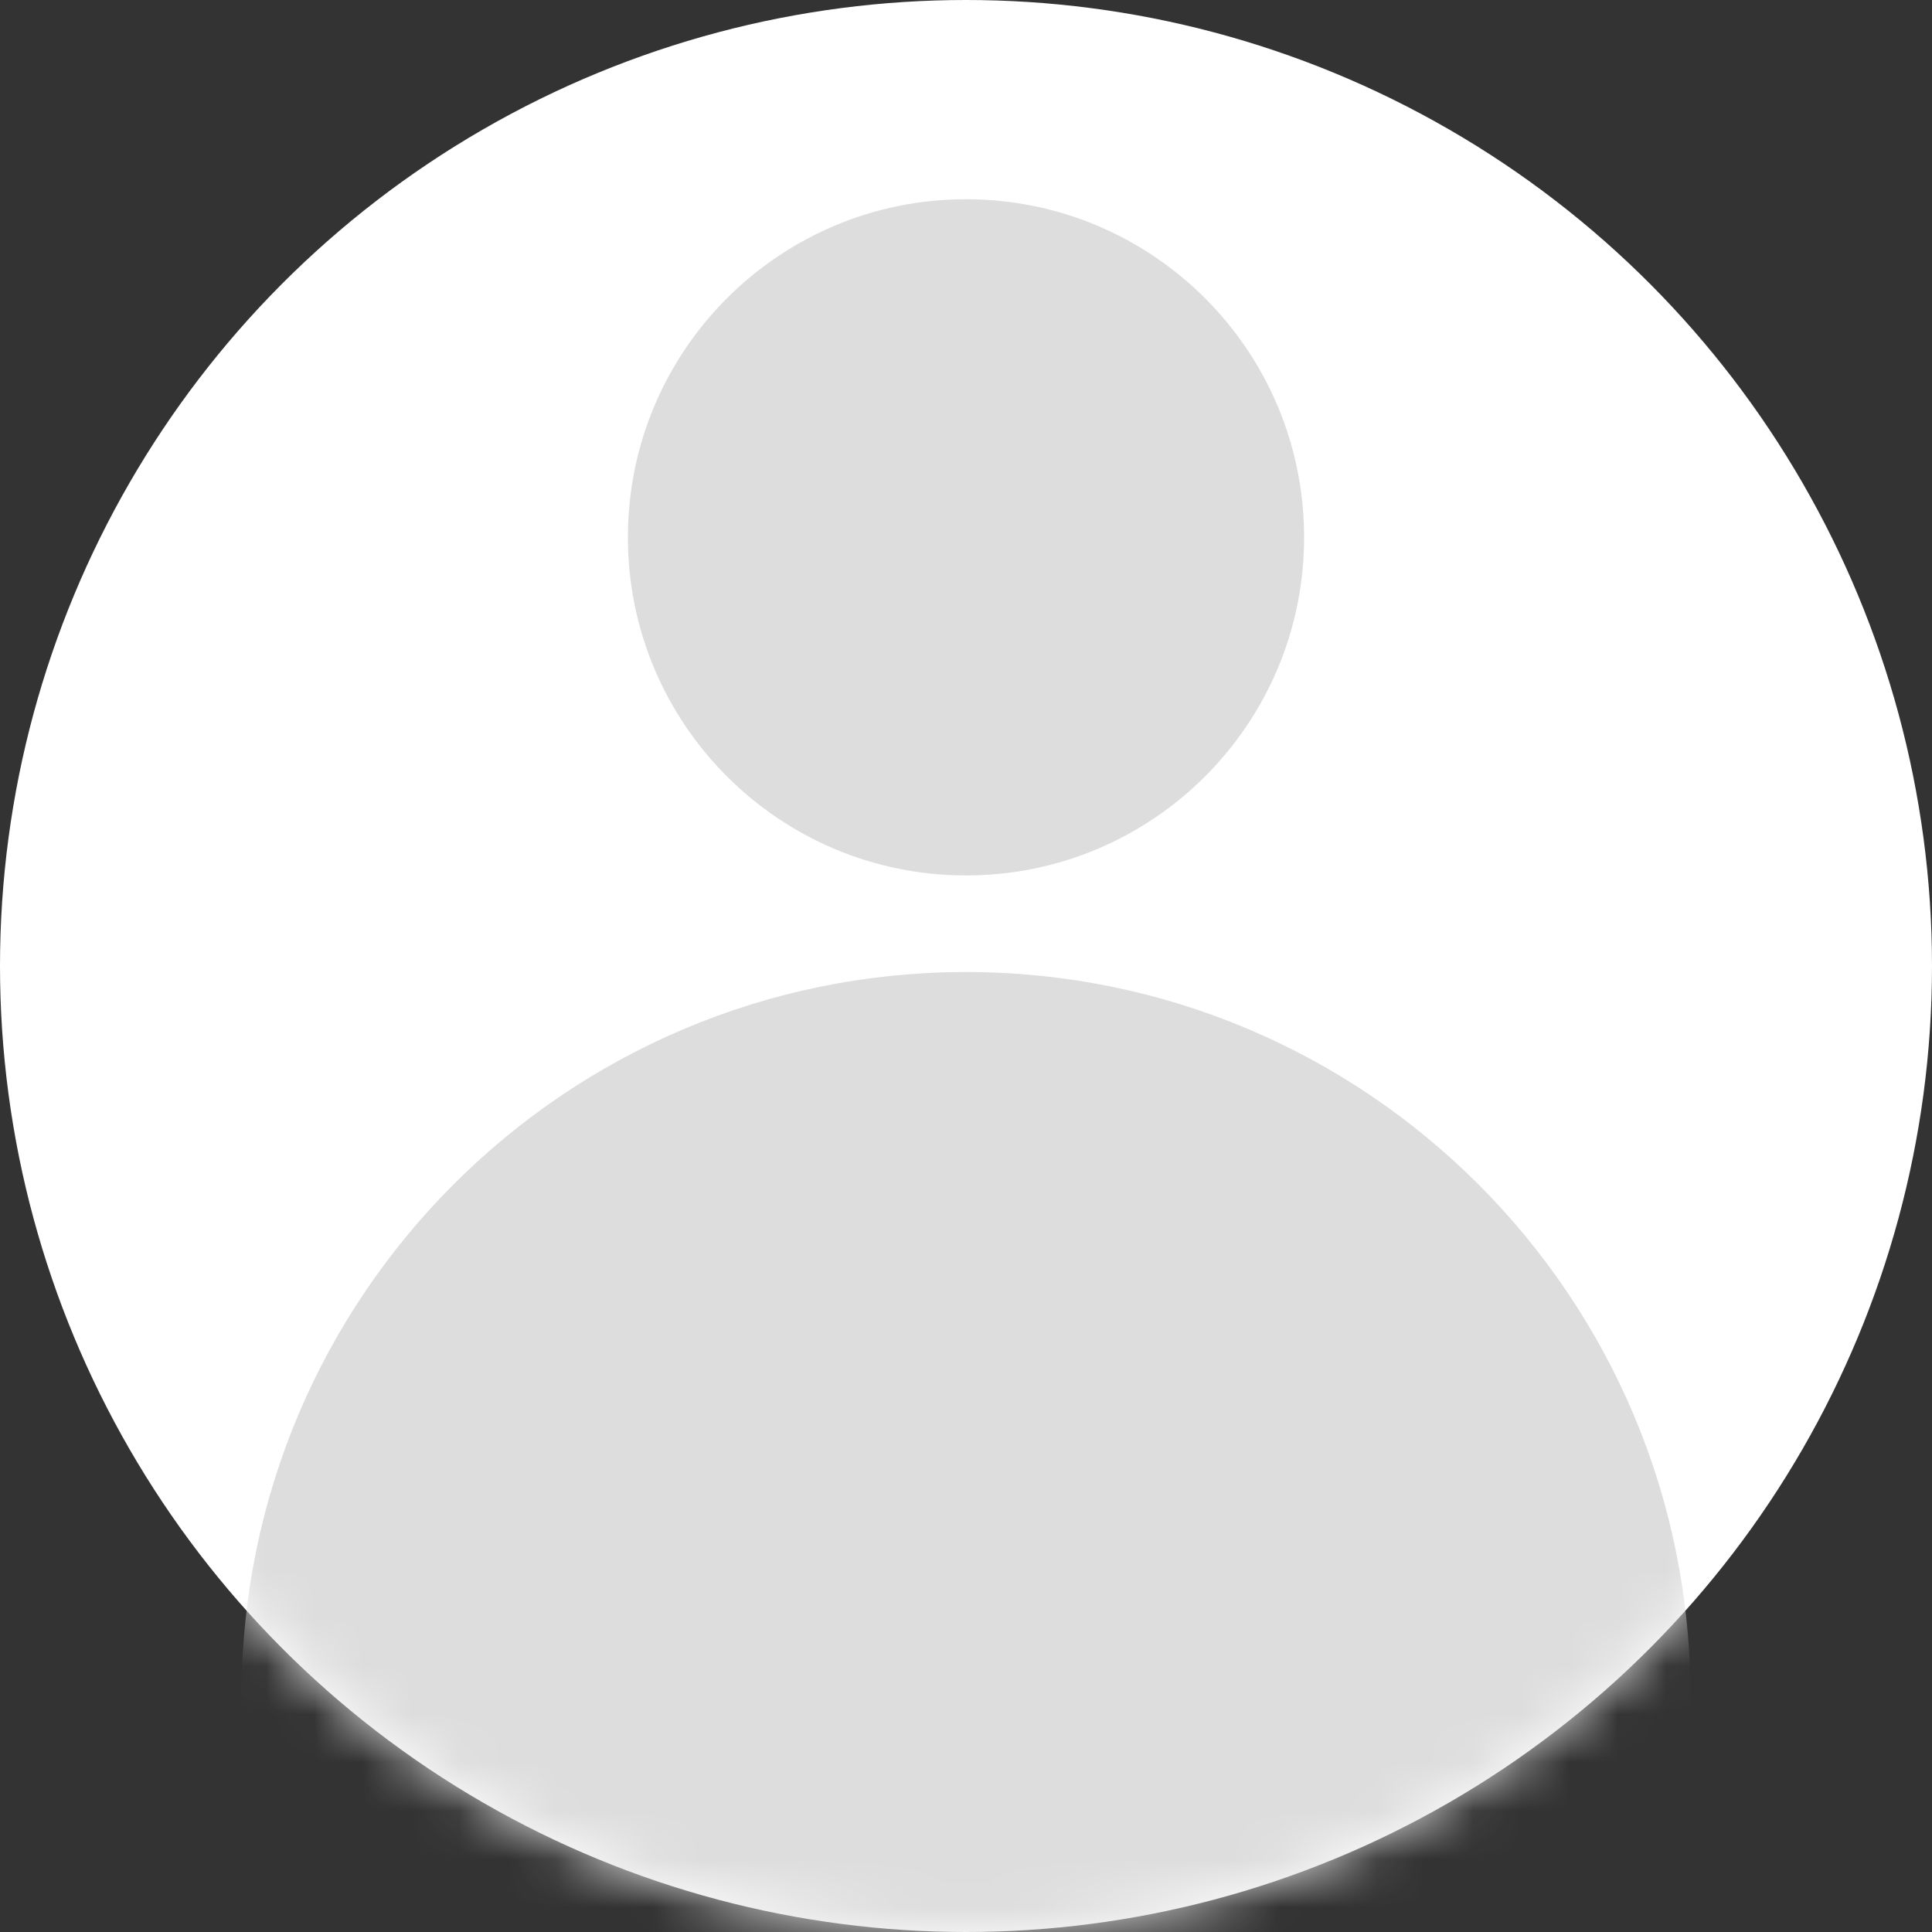 <svg width="40" height="40" viewBox="0 0 40 40" fill="none" xmlns="http://www.w3.org/2000/svg">
<rect x="0" y="0" width="40" height="40" fill="#333333" stroke="none"/>
<circle cx="20" cy="20" r="20" fill="white"/>
<mask id="mask0_100_417" style="mask-type:alpha" maskUnits="userSpaceOnUse" x="0" y="0" width="40" height="40">
<path d="M40 20C40 31.046 31.046 40 20 40C8.954 40 0 31.046 0 20C0 8.954 8.954 0 20 0C31.046 0 40 8.954 40 20Z" fill="white"/>
</mask>
<g mask="url(#mask0_100_417)">
<path d="M27 11.125C27 14.991 23.866 18.125 20 18.125C16.134 18.125 13 14.991 13 11.125C13 7.259 16.134 4.125 20 4.125C23.866 4.125 27 7.259 27 11.125Z" fill="#DDDDDD"/>
<path d="M35 35.125C35 43.409 28.284 50.125 20 50.125C11.716 50.125 5 43.409 5 35.125C5 26.841 11.716 20.125 20 20.125C28.284 20.125 35 26.841 35 35.125Z" fill="#DDDDDD"/>
</g>
</svg>
